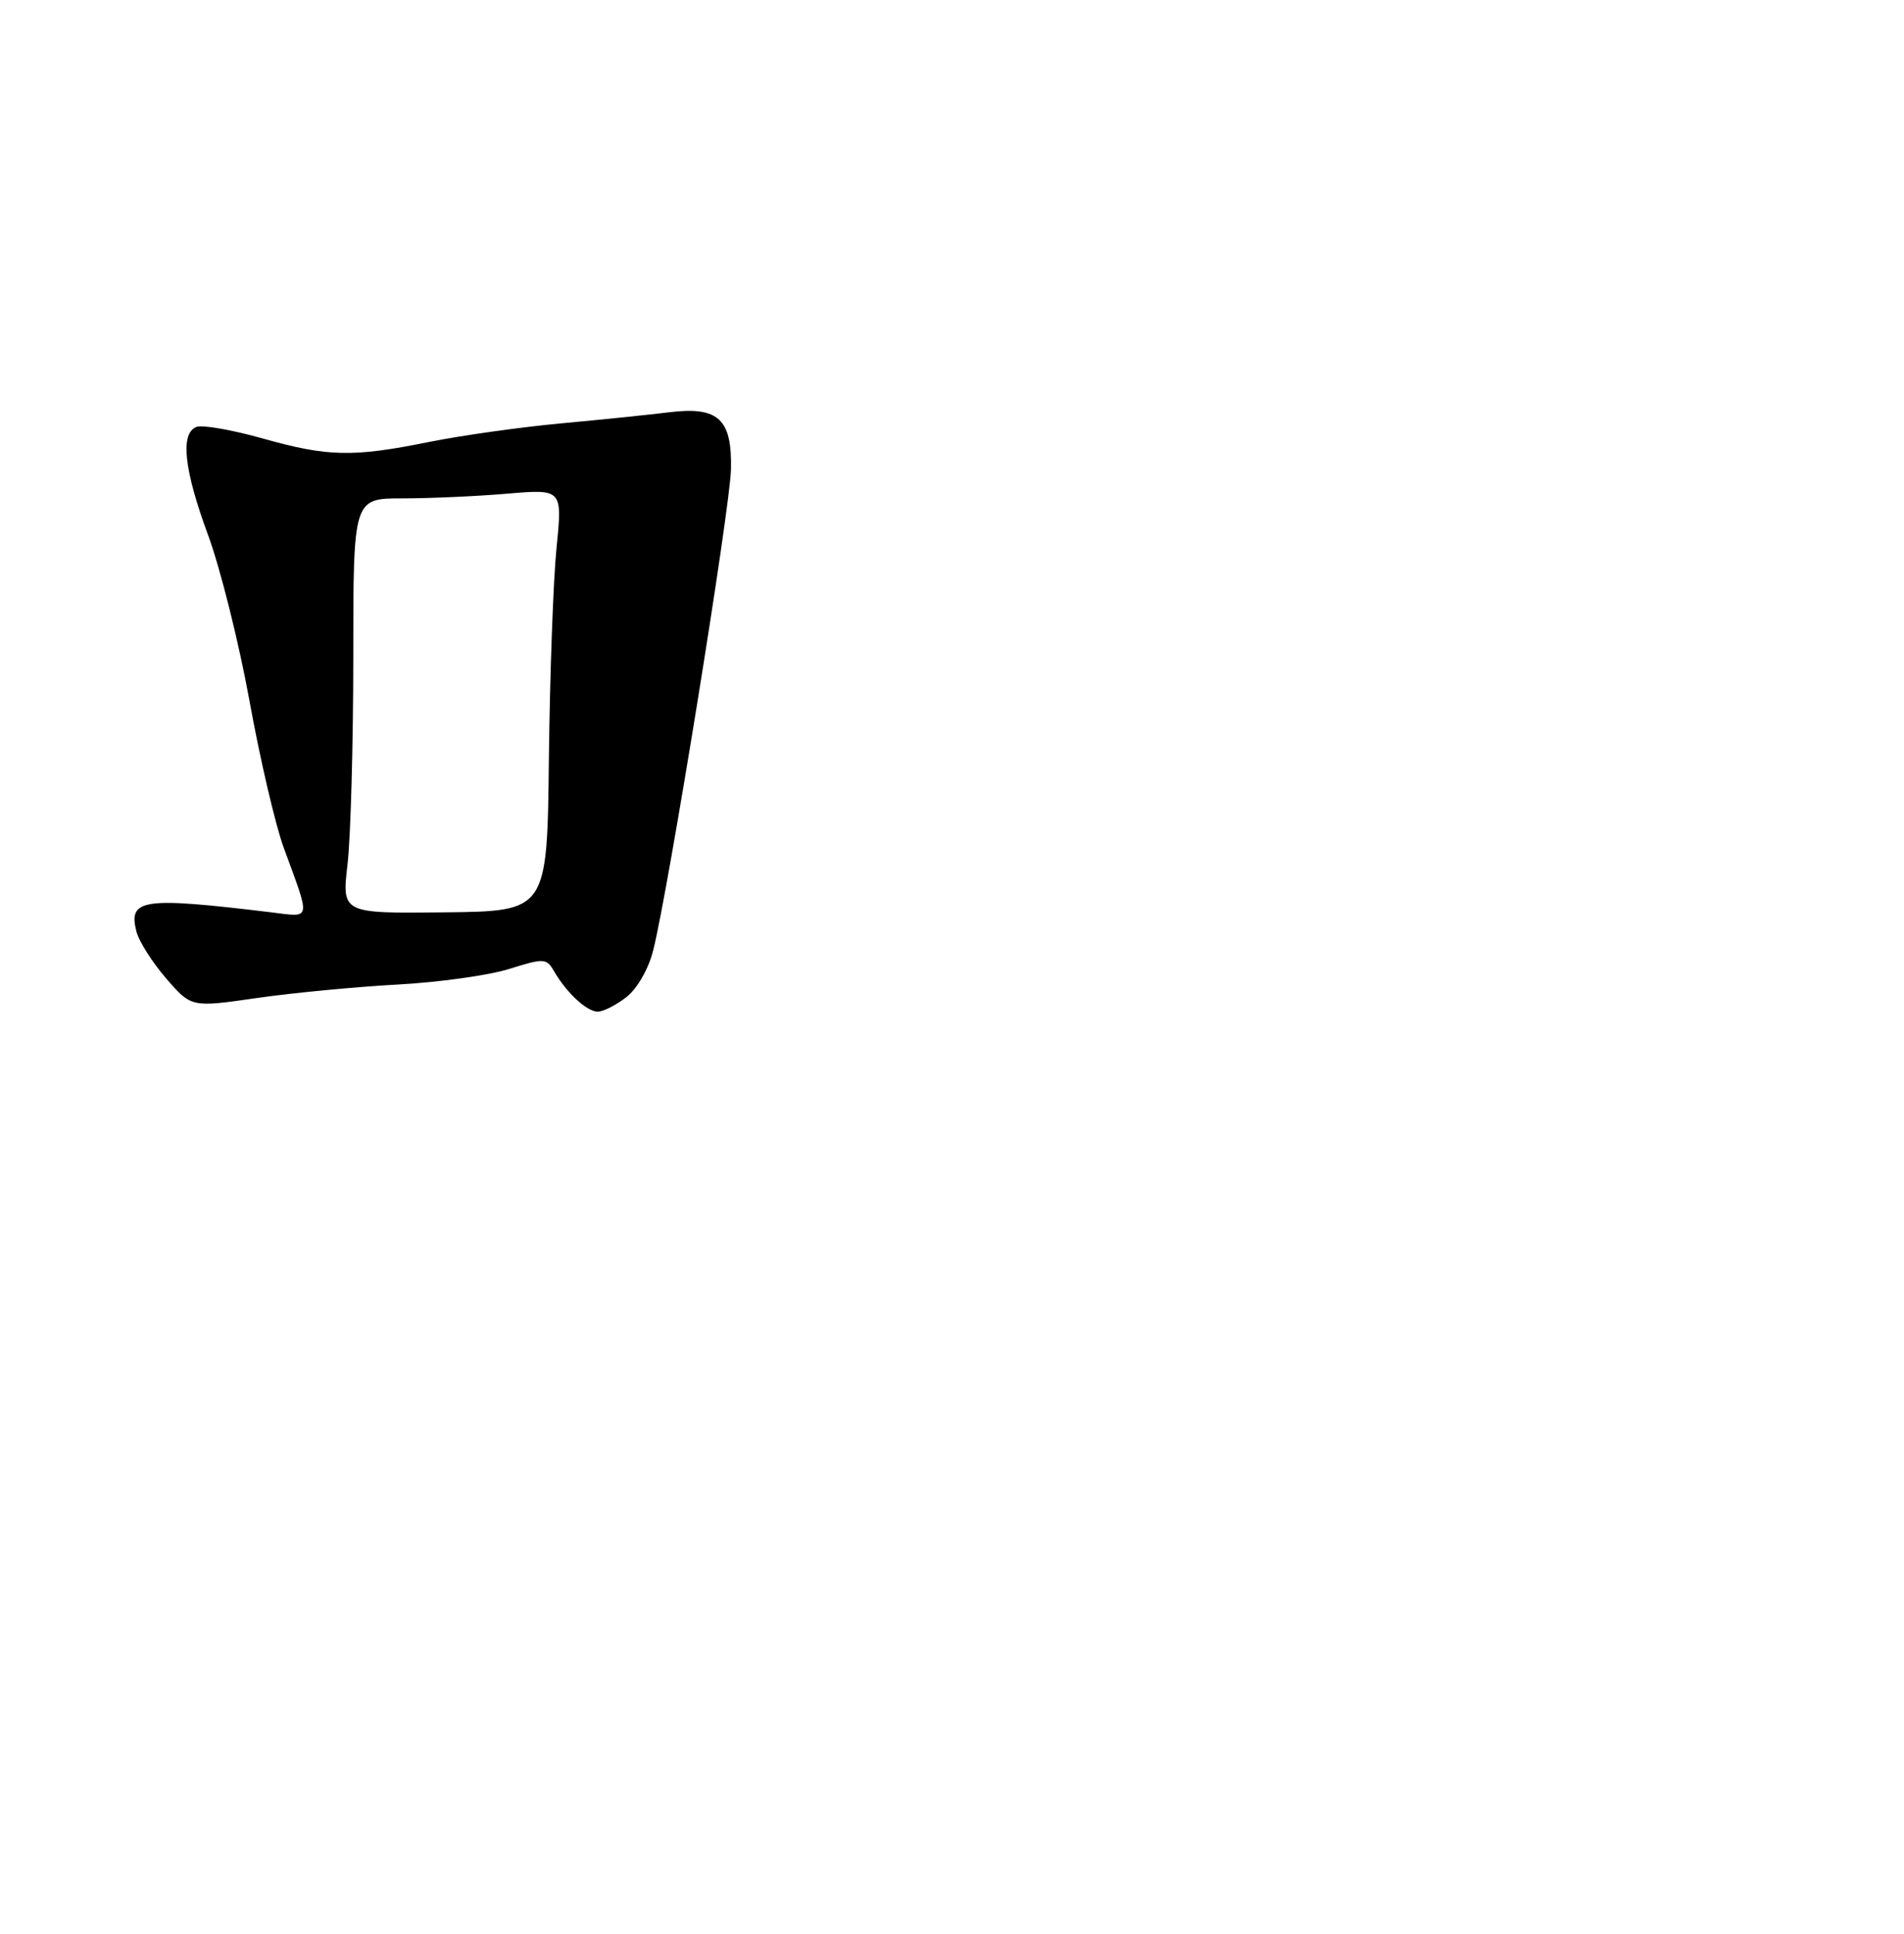 <?xml version="1.0" encoding="UTF-8" standalone="no"?>
<!DOCTYPE svg PUBLIC "-//W3C//DTD SVG 1.1//EN" "http://www.w3.org/Graphics/SVG/1.1/DTD/svg11.dtd" >
<svg xmlns="http://www.w3.org/2000/svg" xmlns:xlink="http://www.w3.org/1999/xlink" version="1.1" viewBox="0 0 256 260">
 <g >
 <path fill="currentColor"
d=" M 84.24 134.03 C 85.68 132.90 87.21 130.22 87.82 127.78 C 89.86 119.68 98.14 68.49 98.28 63.14 C 98.45 56.33 96.60 54.61 90.00 55.42 C 87.53 55.73 81.00 56.40 75.50 56.91 C 70.00 57.42 61.97 58.55 57.66 59.42 C 47.40 61.49 44.11 61.42 35.23 58.92 C 31.16 57.78 27.20 57.09 26.42 57.39 C 24.20 58.24 24.73 63.14 27.99 71.97 C 29.63 76.43 32.13 86.43 33.54 94.20 C 34.94 101.96 37.01 110.83 38.13 113.91 C 41.81 123.97 41.94 123.31 36.40 122.64 C 19.19 120.56 17.24 120.83 18.33 125.19 C 18.66 126.51 20.46 129.36 22.33 131.52 C 25.72 135.44 25.72 135.44 34.52 134.17 C 39.36 133.47 47.86 132.66 53.41 132.36 C 58.96 132.06 65.73 131.12 68.46 130.26 C 73.11 128.80 73.47 128.81 74.46 130.51 C 76.15 133.45 78.90 136.00 80.37 136.00 C 81.12 136.00 82.86 135.11 84.24 134.03 Z  M 46.73 116.15 C 47.15 112.49 47.50 99.94 47.50 88.25 C 47.50 67.00 47.50 67.00 54.10 67.00 C 57.73 67.00 64.06 66.72 68.16 66.37 C 75.62 65.74 75.62 65.74 74.83 73.62 C 74.39 77.95 73.93 90.72 73.80 102.00 C 73.57 122.50 73.57 122.50 59.76 122.65 C 45.96 122.80 45.96 122.80 46.73 116.15 Z "/>
</g>
</svg>